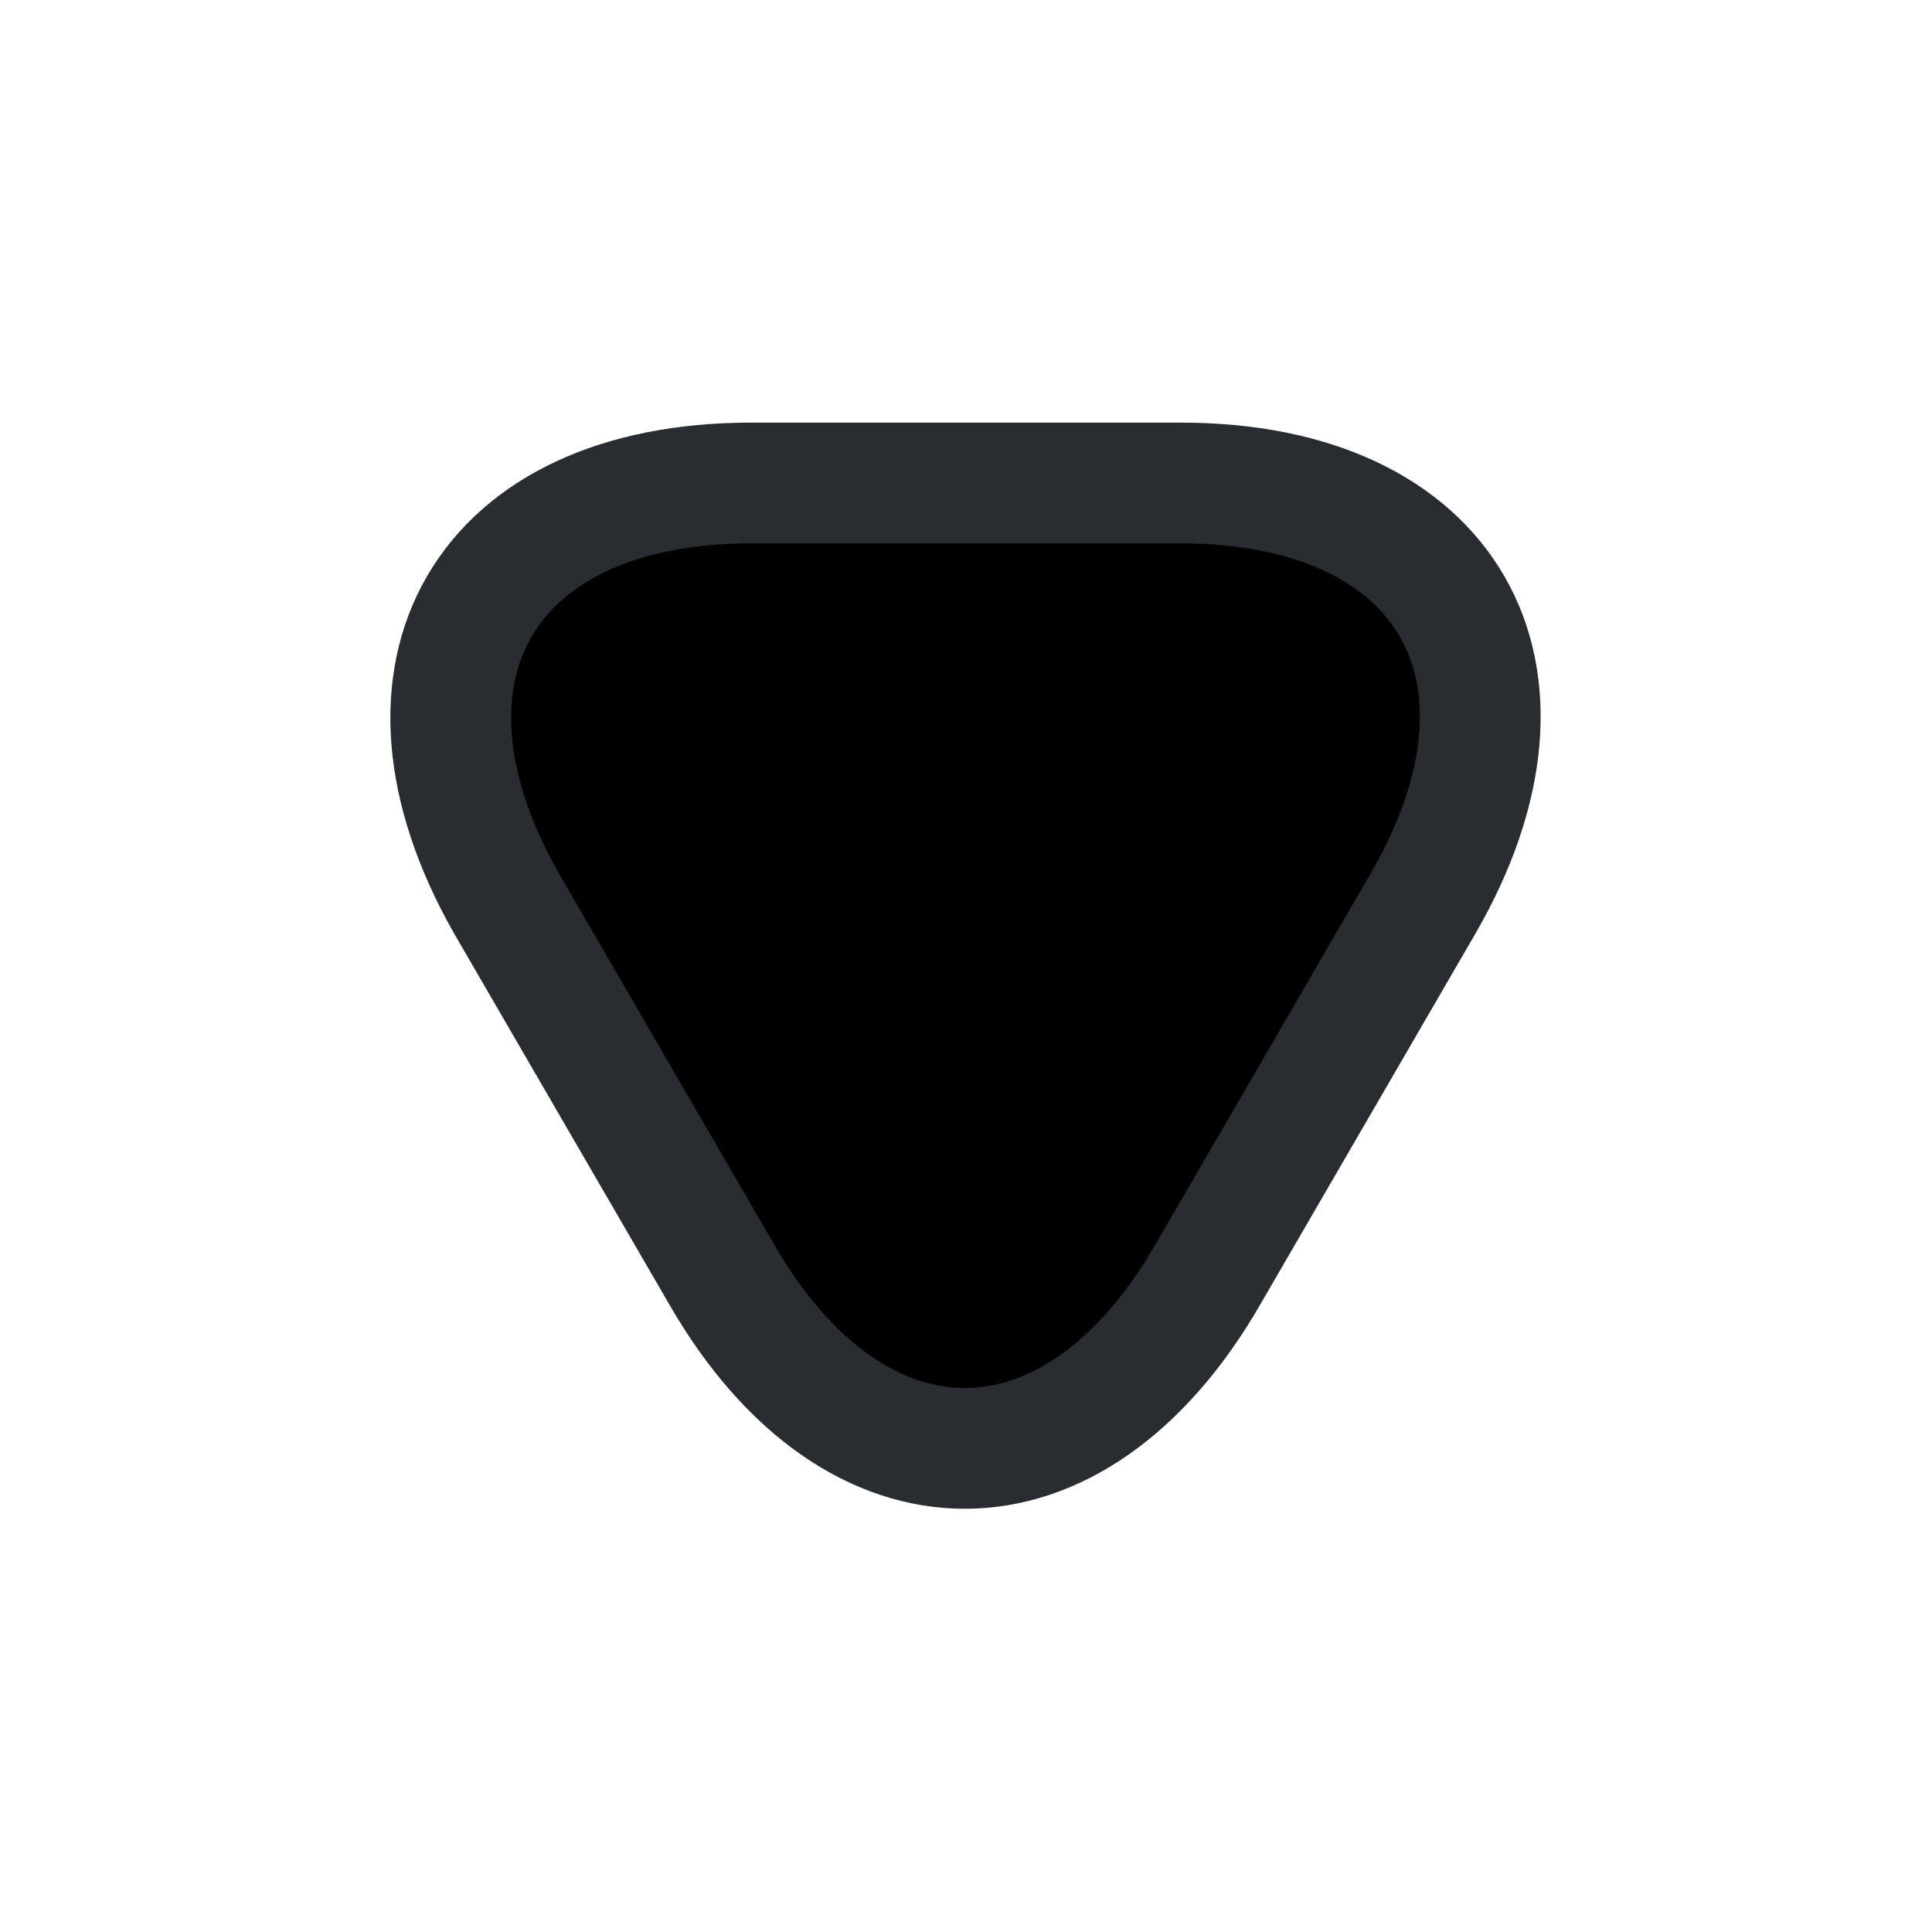 <svg width="24" height="24" viewBox="0 0 24 24"  xmlns="http://www.w3.org/2000/svg">
<path d="M12 6H14.67C17.98 6 19.34 8.35 17.68 11.22L16.34 13.53L15 15.84C13.34 18.71 10.63 18.71 8.97 15.84L7.63 13.53L6.29 11.22C4.66 8.35 6.01 6 9.33 6H12Z" stroke="#292D32" stroke-width="1.5" stroke-miterlimit="10" stroke-linecap="round" stroke-linejoin="round"/>
</svg>
